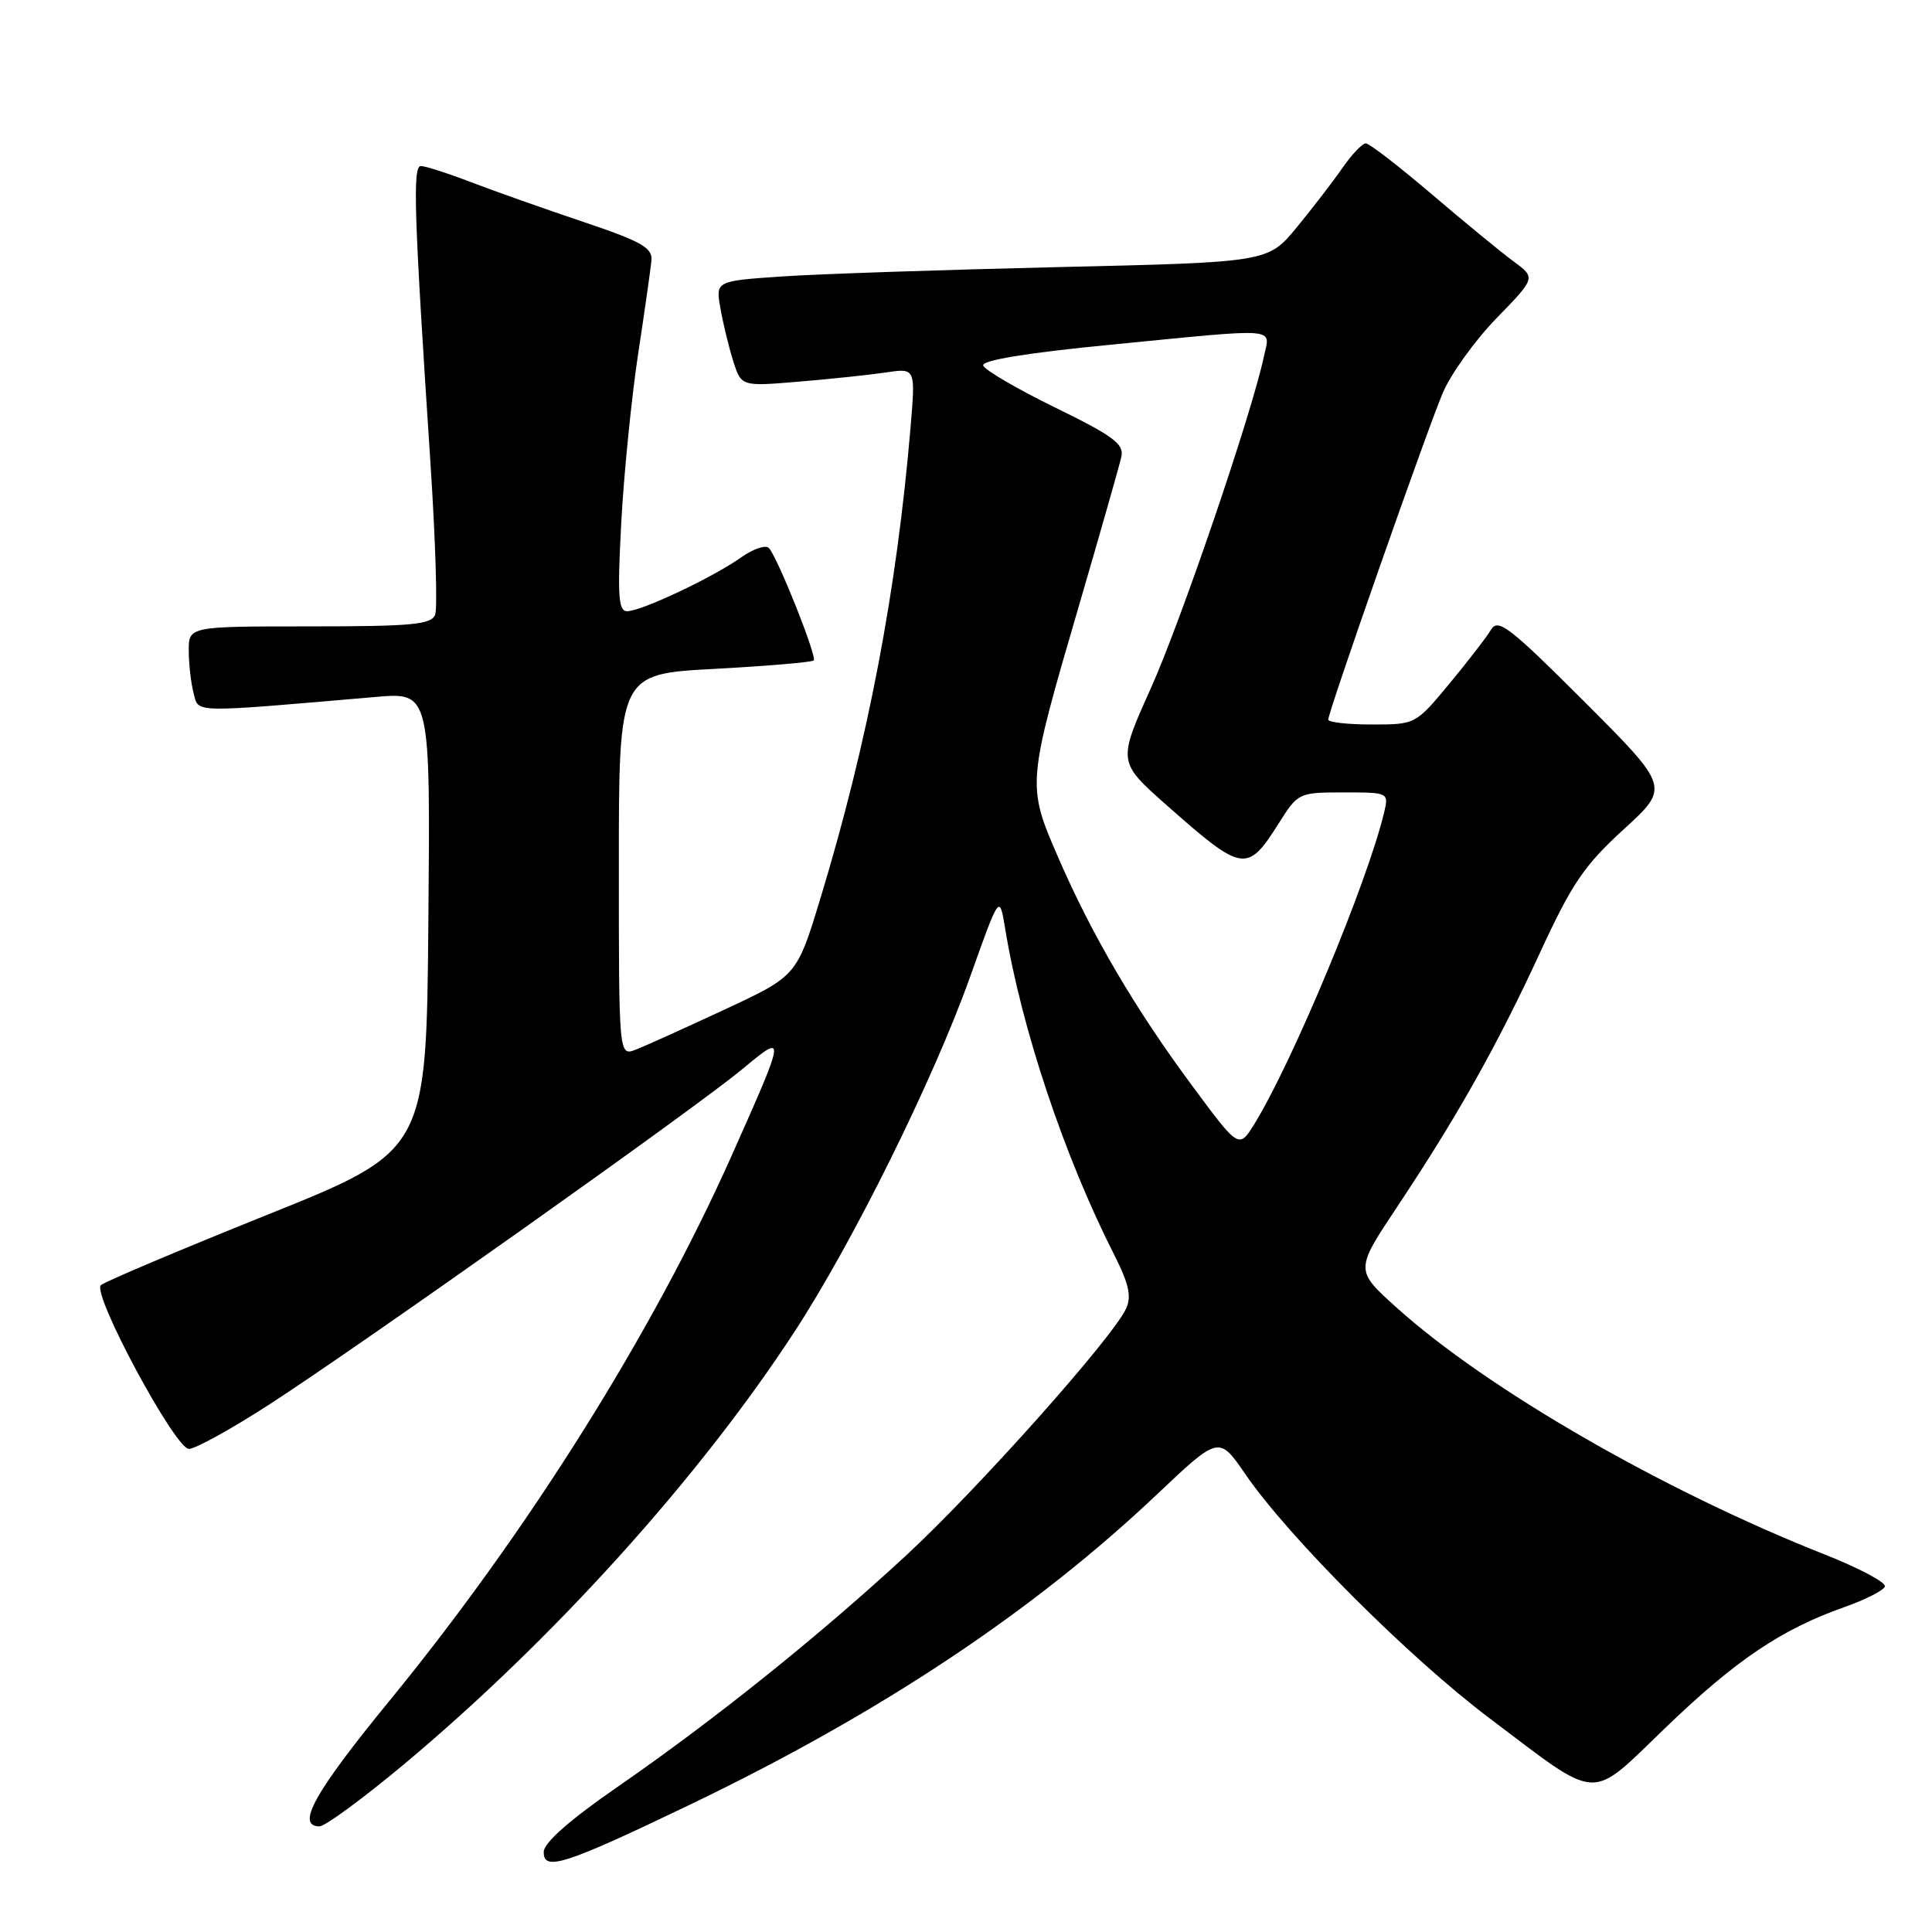 <?xml version="1.0" encoding="UTF-8" standalone="no"?>
<!DOCTYPE svg PUBLIC "-//W3C//DTD SVG 1.1//EN" "http://www.w3.org/Graphics/SVG/1.1/DTD/svg11.dtd" >
<svg xmlns="http://www.w3.org/2000/svg" xmlns:xlink="http://www.w3.org/1999/xlink" version="1.1" viewBox="0 0 256 256">
 <g >
 <path fill="currentColor"
d=" M 91.46 239.11 C 116.62 227.02 136.88 213.56 153.30 198.02 C 161.52 190.24 161.52 190.24 165.01 195.33 C 170.72 203.66 186.73 219.67 197.40 227.70 C 212.21 238.86 210.45 238.77 220.74 228.88 C 230.01 219.96 236.06 215.89 244.36 212.96 C 247.15 211.98 249.59 210.74 249.76 210.22 C 249.94 209.69 246.35 207.78 241.79 205.98 C 220.38 197.52 197.00 184.04 185.03 173.24 C 179.55 168.30 179.55 168.30 185.14 159.90 C 193.11 147.92 198.41 138.49 204.07 126.21 C 208.28 117.08 209.92 114.67 215.14 109.90 C 221.26 104.31 221.26 104.31 209.94 92.98 C 199.98 83.03 198.49 81.88 197.56 83.45 C 196.98 84.43 194.49 87.65 192.03 90.62 C 187.57 95.99 187.56 96.00 181.78 96.00 C 178.60 96.00 176.00 95.71 176.00 95.35 C 176.00 94.30 189.07 57.01 191.18 52.06 C 192.24 49.55 195.45 45.09 198.31 42.15 C 203.50 36.81 203.50 36.81 200.57 34.65 C 198.96 33.47 194.08 29.46 189.73 25.75 C 185.38 22.04 181.44 19.00 180.98 19.00 C 180.51 19.00 179.12 20.46 177.88 22.25 C 176.64 24.04 173.92 27.58 171.82 30.13 C 168.02 34.75 168.02 34.75 140.26 35.39 C 124.99 35.75 108.52 36.30 103.66 36.63 C 94.82 37.23 94.82 37.23 95.46 40.86 C 95.81 42.86 96.58 46.01 97.16 47.86 C 98.23 51.21 98.23 51.21 105.86 50.57 C 110.06 50.22 115.26 49.67 117.41 49.35 C 121.31 48.77 121.31 48.77 120.66 56.55 C 118.82 78.32 115.00 98.29 108.75 118.90 C 105.59 129.31 105.59 129.31 96.04 133.76 C 90.79 136.20 85.49 138.60 84.25 139.08 C 82.00 139.95 82.00 139.95 82.00 114.63 C 82.00 89.30 82.00 89.30 94.69 88.63 C 101.67 88.25 107.58 87.75 107.82 87.51 C 108.29 87.04 103.13 74.07 101.90 72.63 C 101.49 72.15 99.81 72.71 98.17 73.88 C 94.48 76.50 85.00 80.98 83.10 80.99 C 81.94 81.00 81.80 78.97 82.32 69.25 C 82.67 62.79 83.67 52.78 84.54 47.00 C 85.42 41.22 86.22 35.60 86.32 34.50 C 86.47 32.82 84.99 31.99 77.20 29.37 C 72.09 27.65 65.41 25.29 62.36 24.12 C 59.32 22.95 56.35 22.00 55.77 22.00 C 54.65 22.00 54.86 28.27 57.06 61.70 C 57.71 71.71 57.98 80.60 57.66 81.45 C 57.15 82.76 54.59 83.00 41.03 83.00 C 25.00 83.00 25.00 83.00 25.01 86.25 C 25.02 88.04 25.31 90.57 25.66 91.88 C 26.36 94.50 25.12 94.47 49.76 92.35 C 57.03 91.72 57.03 91.72 56.76 122.11 C 56.50 152.50 56.50 152.50 35.33 161.00 C 23.69 165.68 13.80 169.86 13.36 170.30 C 12.18 171.49 23.20 191.97 25.03 191.99 C 25.87 191.99 30.66 189.35 35.67 186.11 C 47.83 178.24 92.24 146.77 98.38 141.65 C 104.18 136.83 104.17 136.91 96.97 153.08 C 86.47 176.63 69.95 202.96 51.57 225.41 C 41.66 237.51 39.17 242.00 42.34 242.00 C 43.07 242.00 48.07 238.33 53.44 233.85 C 73.21 217.34 92.57 195.92 105.25 176.50 C 113.00 164.64 123.73 142.96 128.56 129.39 C 132.44 118.50 132.44 118.50 133.18 123.00 C 135.35 136.25 141.00 153.18 147.62 166.23 C 149.59 170.12 149.96 171.79 149.21 173.40 C 147.40 177.32 129.43 197.46 119.95 206.21 C 108.29 216.97 94.55 227.97 81.80 236.79 C 75.54 241.11 72.08 244.16 72.05 245.36 C 71.98 248.02 74.80 247.11 91.46 239.11 Z  M 158.06 143.99 C 150.43 133.71 144.68 123.91 140.22 113.62 C 136.04 103.99 136.05 103.93 143.04 80.00 C 145.85 70.38 148.35 61.60 148.59 60.50 C 148.95 58.83 147.49 57.75 139.81 54.00 C 134.75 51.52 130.46 49.02 130.28 48.43 C 130.07 47.74 136.10 46.75 147.23 45.67 C 169.91 43.45 168.30 43.32 167.47 47.25 C 165.87 54.80 156.52 82.24 152.48 91.23 C 148.10 100.96 148.10 100.96 154.63 106.73 C 164.70 115.63 165.26 115.72 169.47 109.05 C 171.99 105.05 172.10 105.00 178.03 105.00 C 184.04 105.00 184.04 105.00 183.38 107.75 C 181.17 116.94 171.28 140.69 166.25 148.87 C 164.17 152.24 164.17 152.24 158.06 143.99 Z "/>
</g>
</svg>